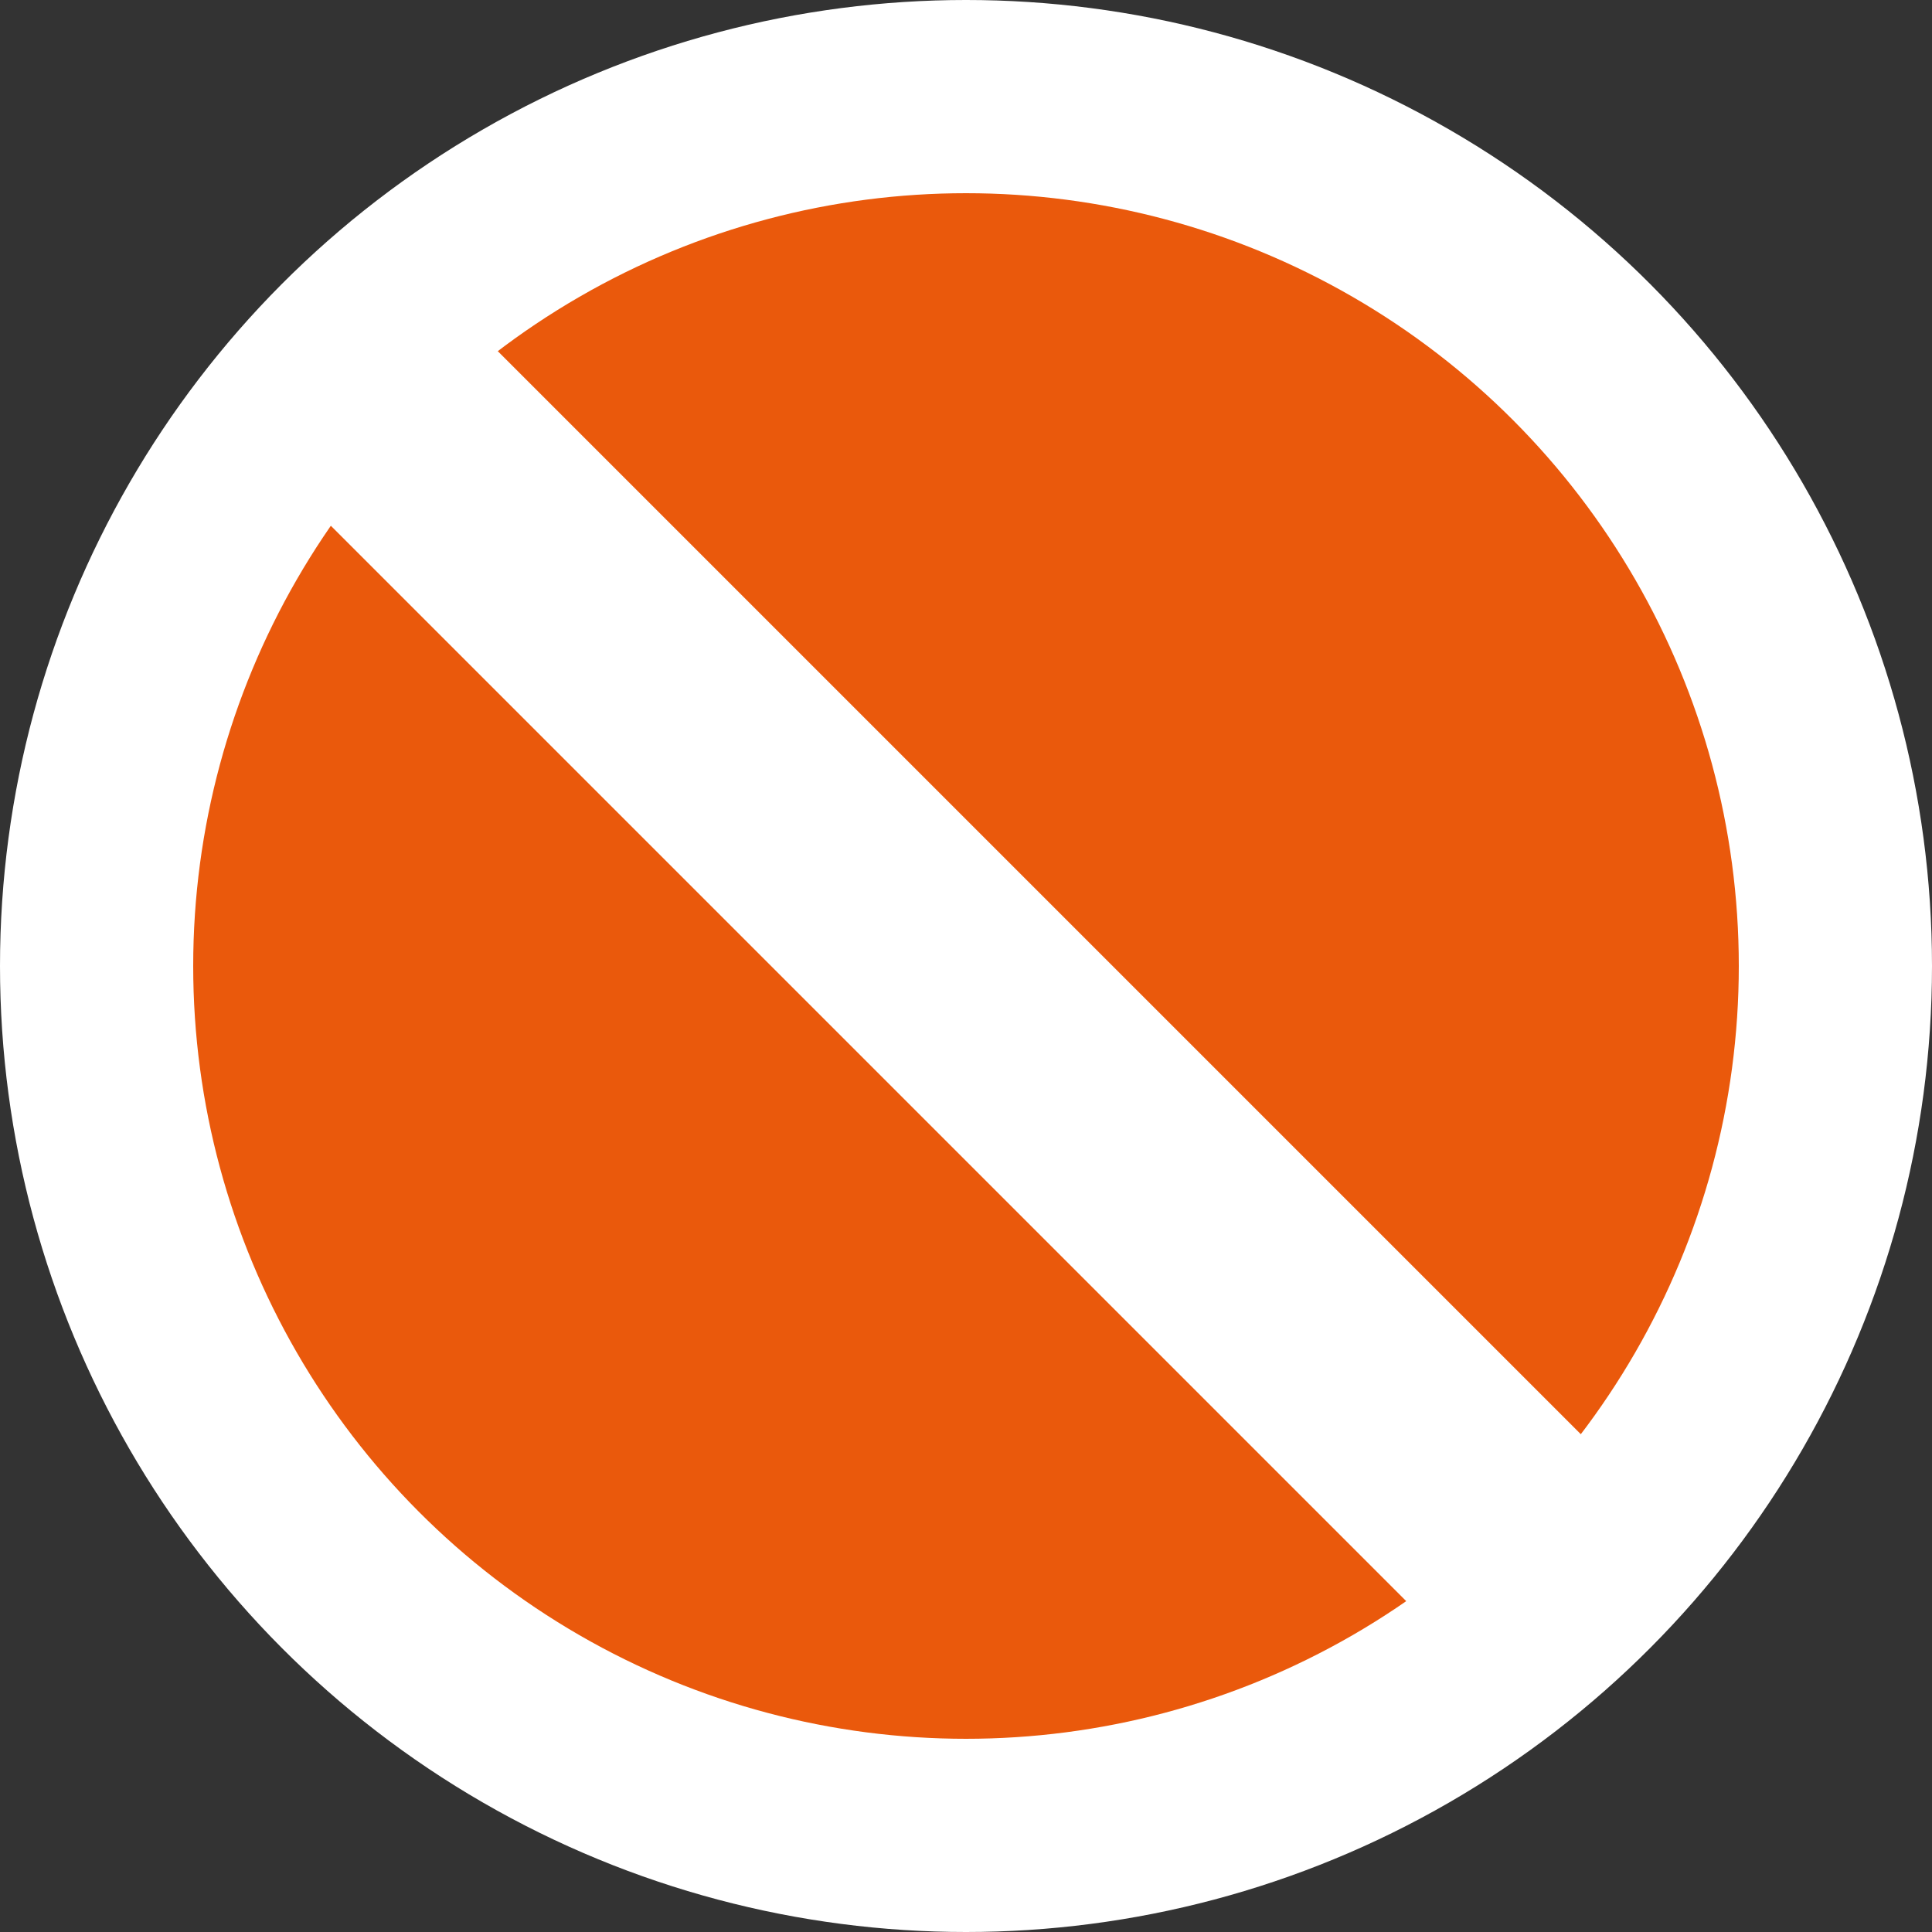 <?xml version="1.0" encoding="UTF-8"?>
<svg width="100px" height="100px" viewBox="0 0 100 100" version="1.1" xmlns="http://www.w3.org/2000/svg" xmlns:xlink="http://www.w3.org/1999/xlink">
    <rect x="0" y="0" width="100" height="100" fill="#333333" stroke="none"/>
    <title>presence-busy</title>
    <g id="presence-busy" stroke="none" stroke-width="1" fill="none" fill-rule="evenodd">
        <circle id="Oval" fill="#FFFFFF" cx="50" cy="50" r="50"></circle>
        <circle id="Oval" fill="#EA590C" cx="50" cy="50" r="40"></circle>
        <line x1="14.25" y1="50.25" x2="83.75" y2="50.25" id="Line-6" stroke="#FFFFFF" stroke-width="12.5" stroke-linecap="square" transform="translate(49, 50.25) rotate(45) translate(-49, -50.25) "></line>
    </g>
</svg>